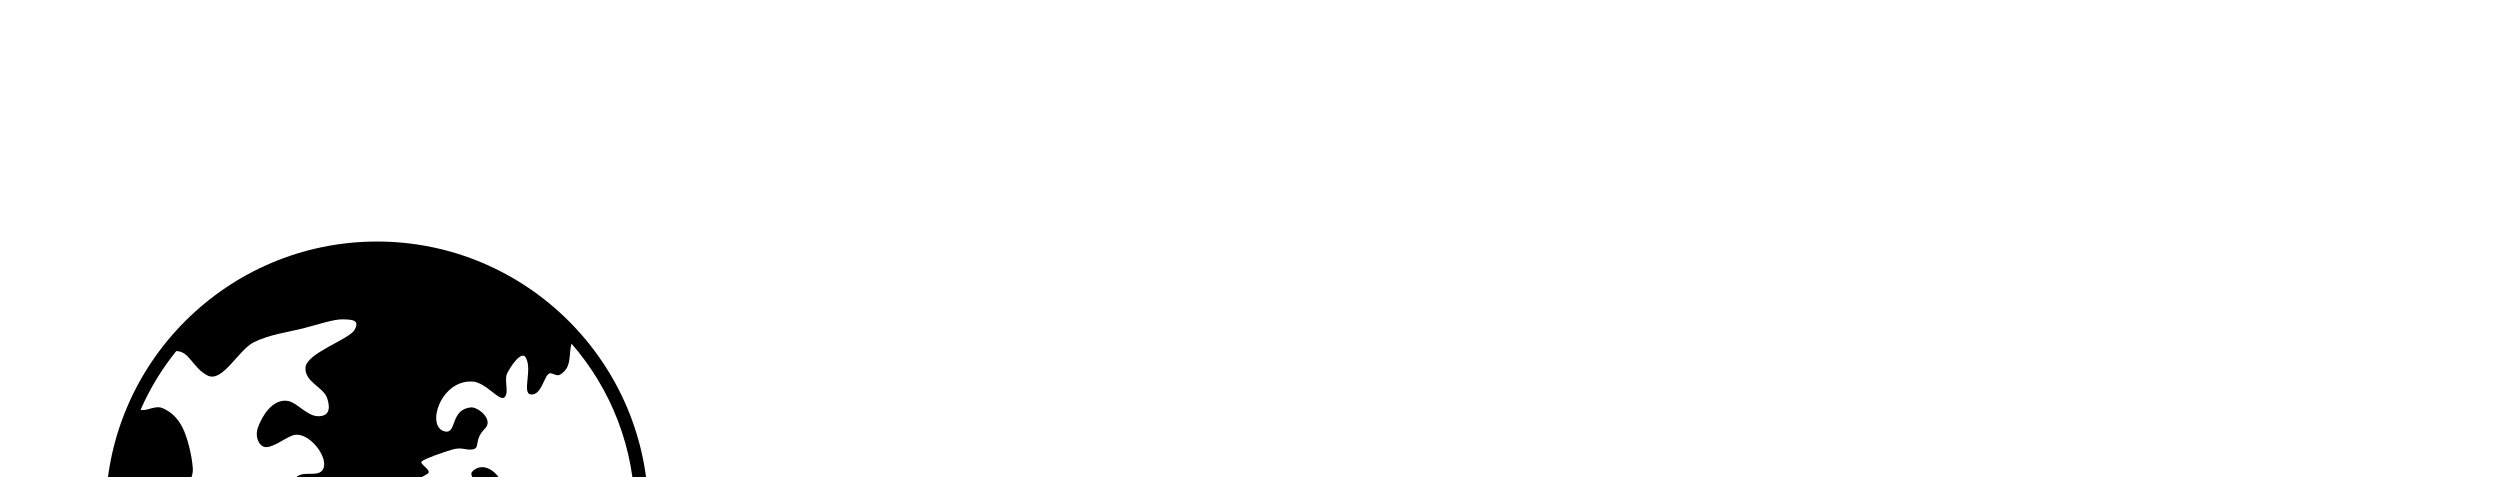 <svg width="225.55" height="43.063" viewBox="0 0 370 70.642" class="css-1j8o68f" xmlns="http://www.w3.org/2000/svg"><path d="M55.797,35.747c-22.147,0-40.167,18.019-40.167,40.167c0,1.585,0.096,3.197,0.286,4.793   c0.12,1.006,0.973,1.764,1.985,1.764h75.79c1.013,0,1.866-0.758,1.985-1.764c0.19-1.596,0.287-3.208,0.287-4.793   C95.964,53.766,77.944,35.747,55.797,35.747z M52.501,48.782c-0.768,1.458-7.17,3.468-7.292,5.631s2.683,2.842,3.231,4.567   c0.549,1.727,0.11,2.674-1.446,2.615c-1.558-0.059-3.081-2.029-4.364-2.25c-2.832-0.488-4.416,3.606-4.568,4.309   c-0.221,1.022,0.193,2.135,0.915,2.444c1.103,0.472,3.22-1.328,4.407-1.681c2.236-0.663,5.178,3.105,4.496,4.867   c-0.568,1.469-2.668,0.356-3.889,1.22c-1.22,0.862-1.215,2.495-2.322,3.319c-2.734,2.036-3.643,1.158-4.781,2.635   c-1.627,2.106,1.471,3.687,4.821,4.817h-7.913c-2.369-1.19-4.892-3.138-6.059-7.588c-0.484-1.854,0.918-2.632,0.795-4.403   c-0.123-1.772-0.742-4.457-1.516-5.992s-1.816-2.401-2.96-2.888c-1.112-0.473-2.388,0.517-3.248,0.243   c1.372-3.14,3.153-6.059,5.278-8.69c1.963,0.023,2.422,2.481,4.611,3.61c2.219,1.145,4.546-3.745,6.858-4.909   c2.312-1.164,5.233-1.527,7.436-2.094c2.203-0.565,4.406-1.339,5.775-1.3C52.138,47.306,53.267,47.325,52.501,48.782z    M93.771,79.757c-0.049,0.427-0.048,0.631-0.116,1.52H59.142c0.038-0.208,0.092-0.411,0.162-0.603   c0.313-0.852,1.264-1.43,1.738-2.125c0.476-0.695,0.579-1.403,1.061-1.84c0.482-0.437,0.813-0.164,1.622-0.338   c0.81-0.175,1.936-1.139,2.651-0.884c0.715,0.256,0.599,0.221,0.777,1.2c0.18,0.979,1.545,1.795,2.6,1.264   c1.296-0.652,1.538-0.845,2.283-1.157c5.848-2.452,0.67-9.86-2.123-7.015c-0.838,0.854,2.053,2.26,0.947,3.723   c-0.987,1.306-3.953-2.374-4.287-2.355c-1.201,0.069-2.41,2.753-3.519,2.753c-0.987,0-1.958-1.529-1.958-2.067   c0-0.596,0.727-0.867,2.16-1.694c0.828-0.479-1.243-1.457-0.846-1.843c0.398-0.387,3.052-1.329,4.543-1.765   c1.491-0.437,2.139,0.216,3.133-0.051c0.975-0.262,0.042-1.402,1.68-3.041c1.361-1.36-1.064-3.229-2.033-3.144   c-3.163,0.278-2.072,3.969-3.895,3.559c-2.874-0.646-0.654-7.717,4.141-7.381c1.963,0.138,3.966,3.028,4.691,2.324   c0.727-0.704-0.102-2.484,0.385-3.521c0.486-1.038,2.107-3.424,2.742-2.382c1.061,1.743-0.607,5.362,0.772,5.486   c1.451,0.13,1.849-2.207,2.511-2.941c0.536-0.594,1.156,0.413,1.826,0c1.818-1.118,1.197-2.92,1.684-4.576   c5.837,6.703,9.373,15.465,9.373,25.052C93.964,77.211,93.897,78.493,93.771,79.757z"></path></svg>